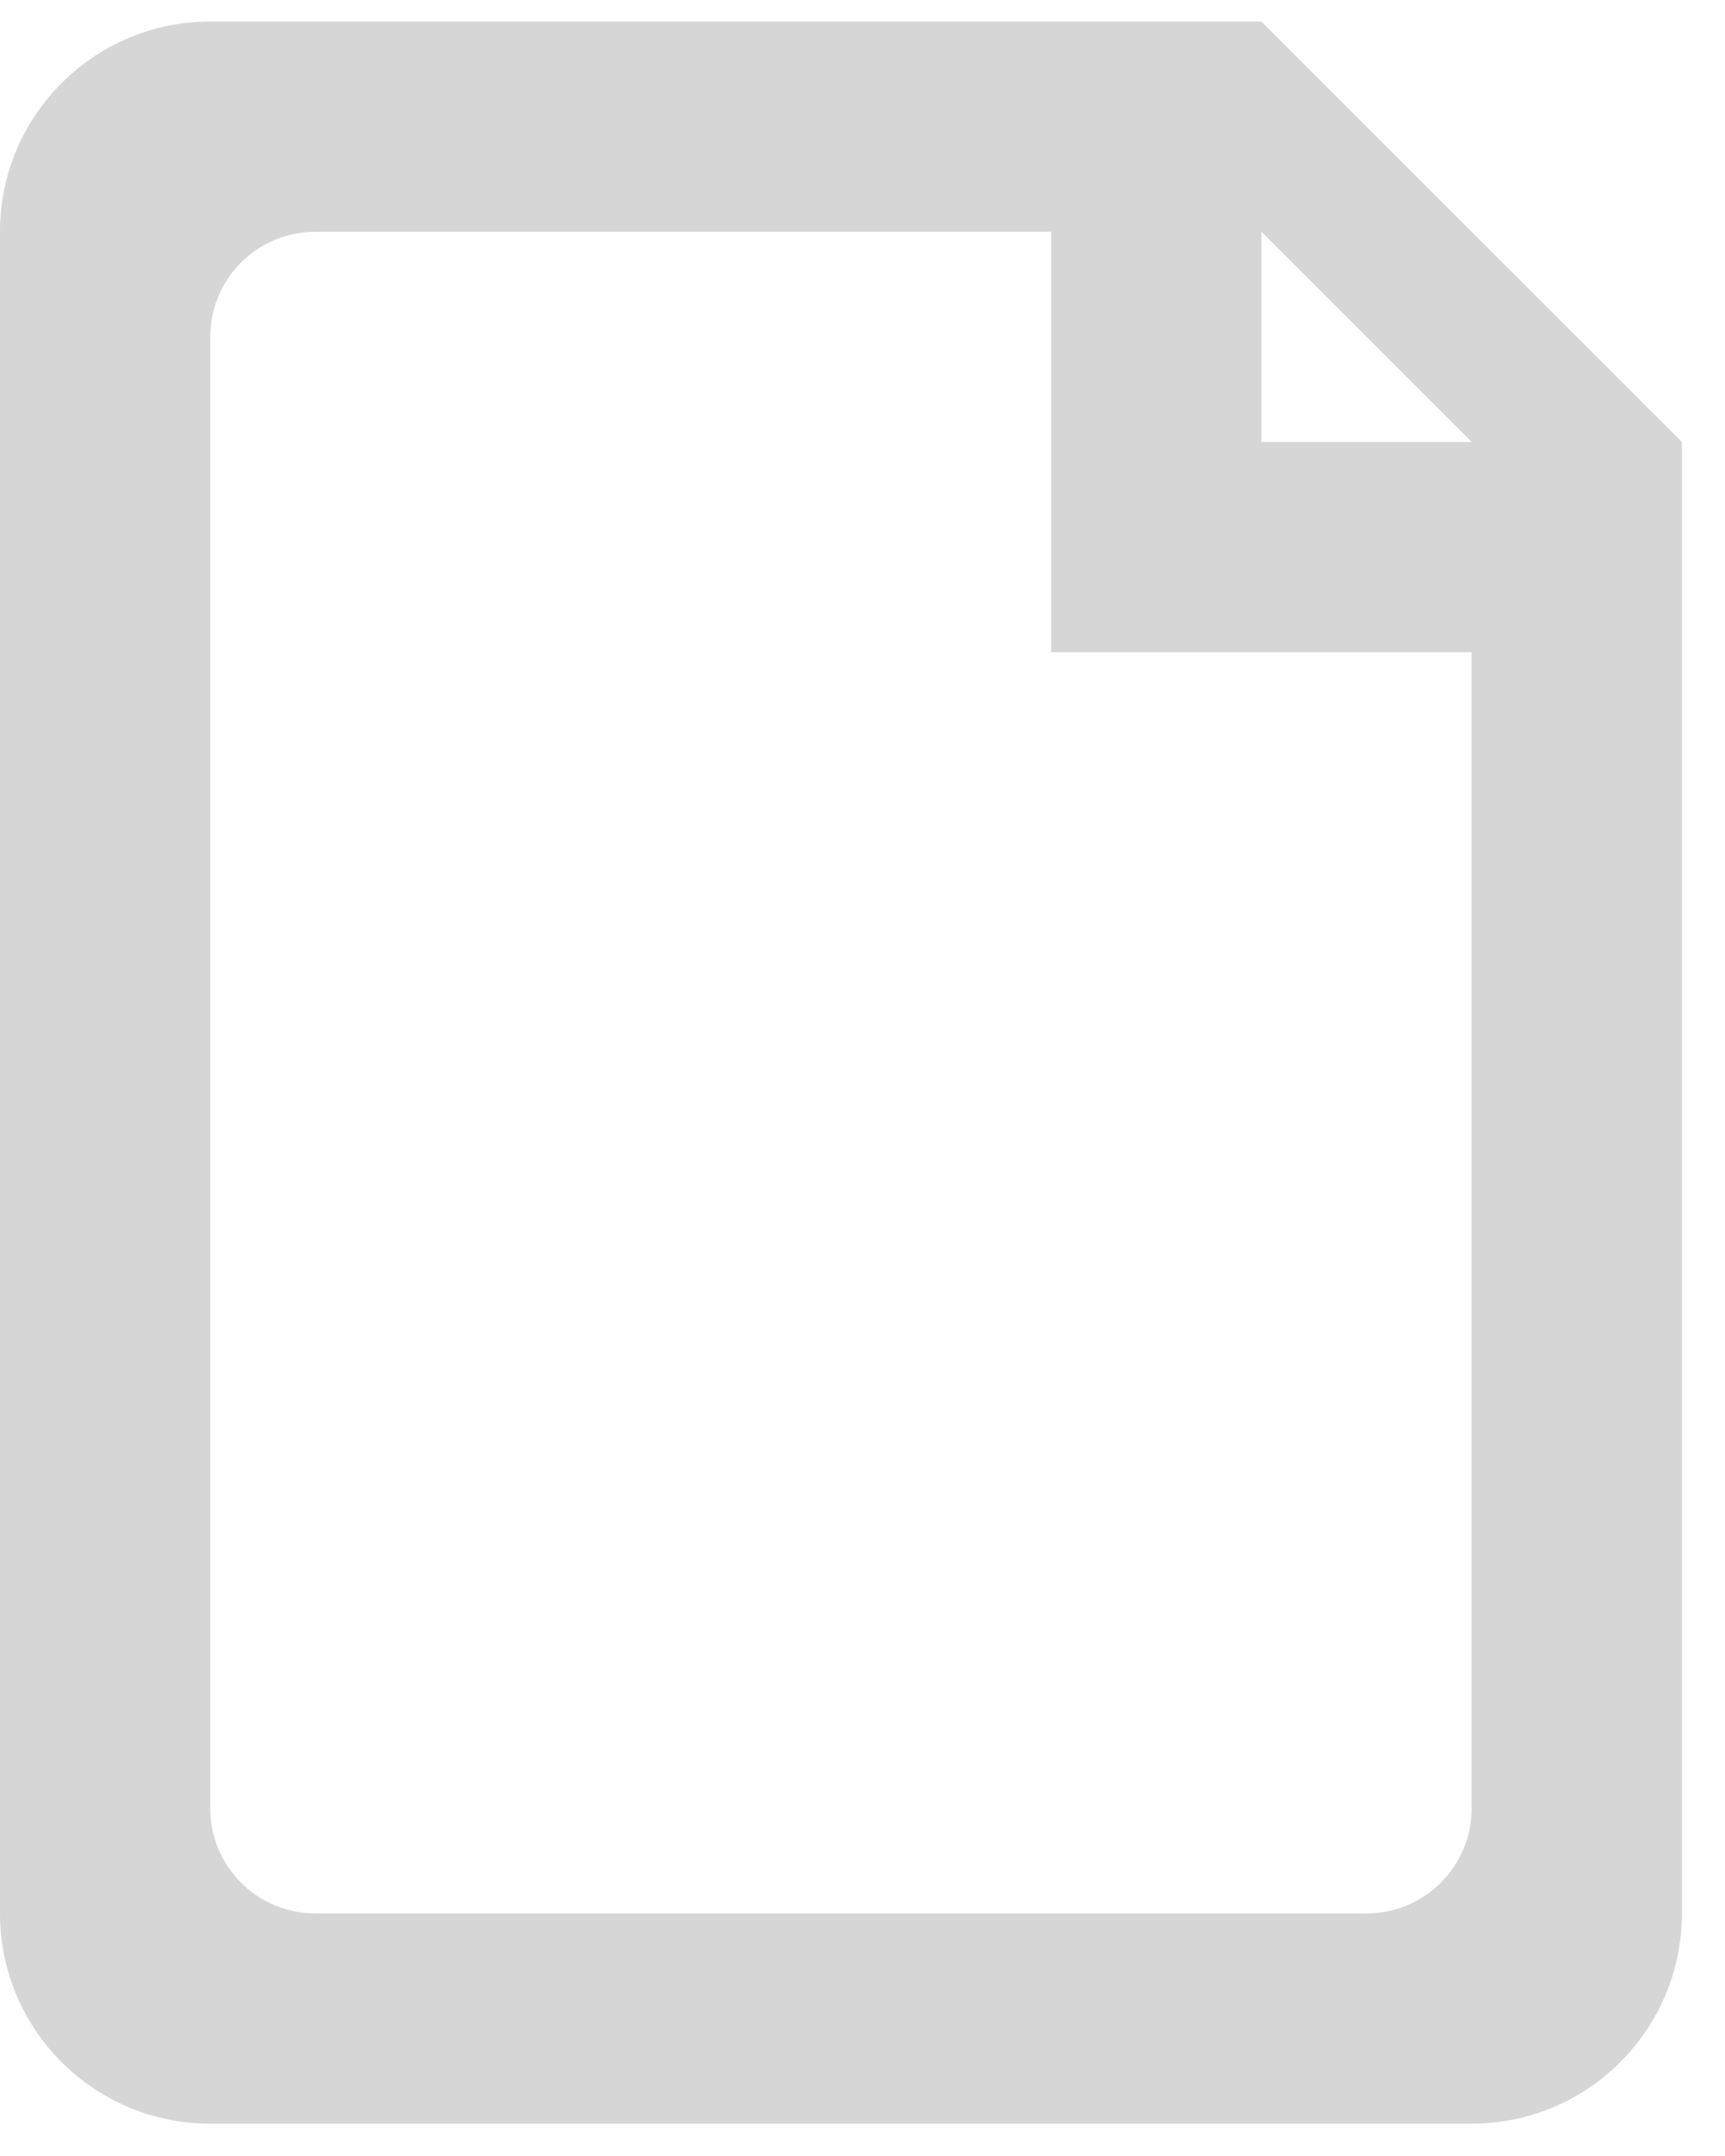 <svg width="32" height="40" viewBox="0 0 32 40" fill="none" xmlns="http://www.w3.org/2000/svg">
<path fill-rule="evenodd" clip-rule="evenodd" d="M23.4 0.4H3.9C1.746 0.4 0 2.146 0 4.3V35.5C0 37.654 1.746 39.4 3.9 39.4H27.3C29.454 39.4 31.2 37.654 31.2 35.5V8.2L23.4 0.4ZM5.85 4.3H19.5L19.5 12.1H27.3V33.55C27.3 34.627 26.427 35.5 25.35 35.5H5.85C4.773 35.5 3.9 34.627 3.9 33.55V6.25C3.9 5.173 4.773 4.3 5.85 4.3ZM23.4 8.2V4.3L27.3 8.2H23.4Z" fill="#D6D6D6"/>
</svg>
